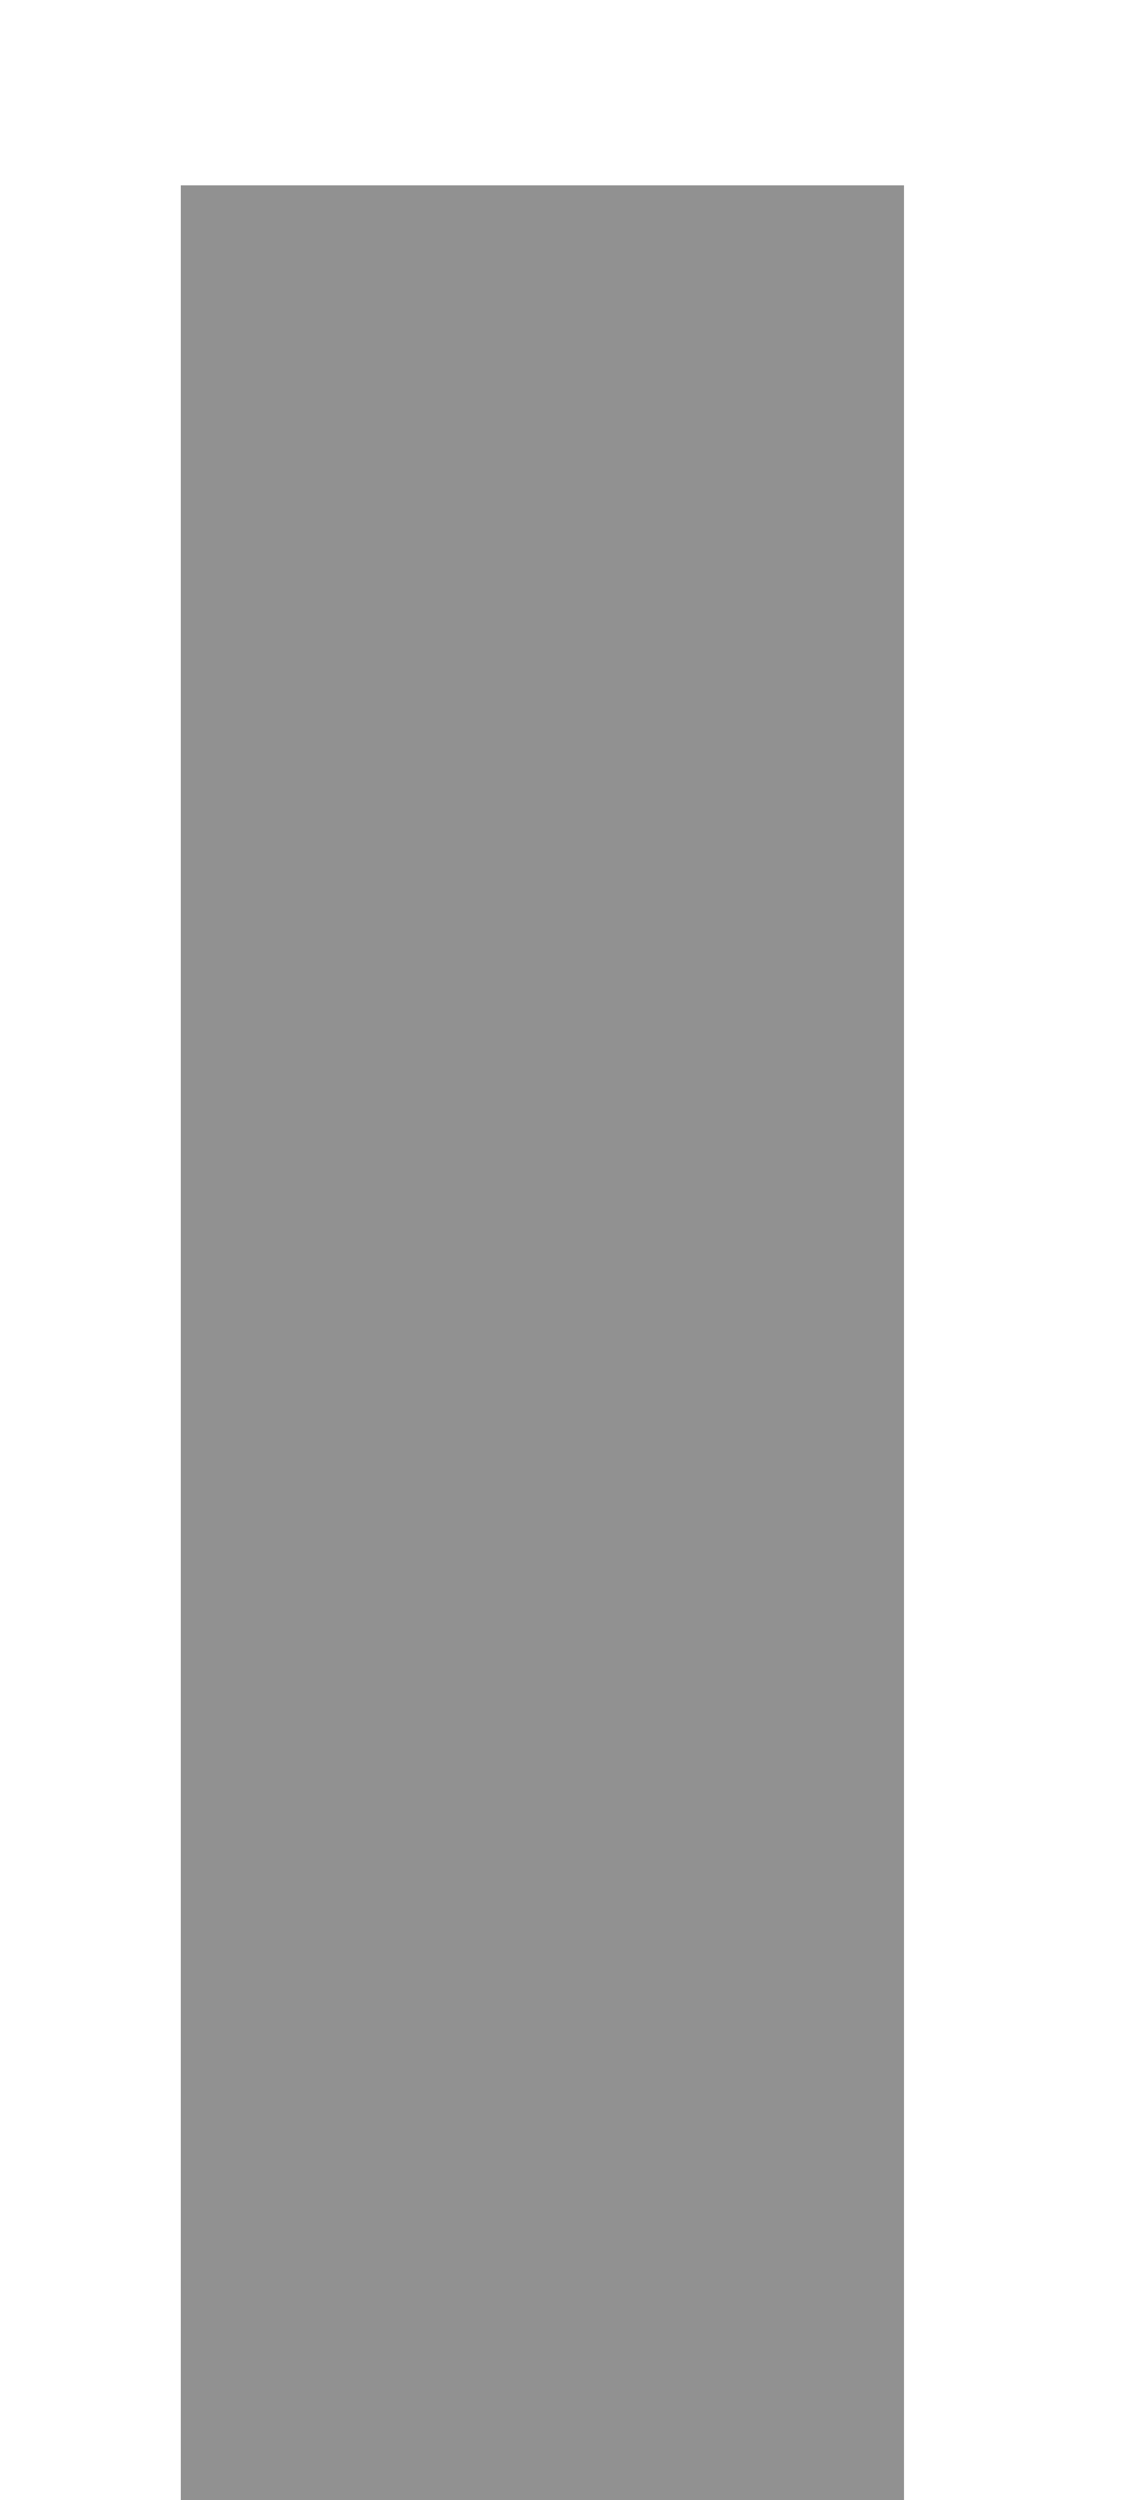 <?xml version="1.0" encoding="utf-8"?>
<!-- Generator: Adobe Illustrator 21.0.0, SVG Export Plug-In . SVG Version: 6.00 Build 0)  -->
<svg version="1.1" id="圖層_1" xmlns="http://www.w3.org/2000/svg" xmlns:xlink="http://www.w3.org/1999/xlink" x="0px" y="0px"
	 viewBox="0 0 25 55.3" style="enable-background:new 0 0 25 55.3;" xml:space="preserve">
<style type="text/css">
	.st0{fill:#C9C946;}
	.st1{fill:#919191;}
</style>
<g>
	<g>
		<g>
			<g>
				<g>
					<path class="st0" d="M-89.5,106.2c0,0.3,0.2,0.2,0.2,0.2C-89.4,105.9-89.6,106.2-89.5,106.2z"/>
					<polygon class="st0" points="-90,101 -89.9,101 -90.1,100.3 					"/>
					<path class="st0" d="M-90,96.1c-0.4,0.5,0.1,1.8-0.1,2.6l-0.1,0.1l0.3,0.4C-89.9,98.2-90.1,96.8-90,96.1z"/>
					<path class="st0" d="M-89.2,93.5c-0.1,0.2-0.1-0.6,0,0.6c0-0.1,0-0.1,0-0.1C-89.2,93.9-89.2,93.7-89.2,93.5z"/>
					<path class="st0" d="M-89.2,94C-89.2,94.5-89.1,93.6-89.2,94L-89.2,94z"/>
					<path class="st0" d="M-89.3,91.6l0.1,0.7c0.1-0.1,0.1-0.7,0.2-0.5C-89.1,91.1-89.2,91.2-89.3,91.6z"/>
					<path class="st0" d="M-89.6,91l0.1,0.4C-89.5,91.3-89.5,91.2-89.6,91z"/>
					<path class="st0" d="M-89.4,92.1l-0.1-0.7c-0.1,0.1-0.2,0.1,0,0.3C-89.6,91.6-89.5,91.7-89.4,92.1z"/>
					<path class="st0" d="M-89.5,92.5c-0.1,0.4-0.1,0.9-0.3,0.2C-89.7,94-89.4,93.8-89.5,92.5z"/>
					<path class="st0" d="M-90.4,95.8l-0.1,0.5l0.1,0.4C-90.4,96.6-90.3,95.8-90.4,95.8z"/>
					<path class="st0" d="M-89.1,87.4c-0.1,0-0.2,0.2-0.3,0.3l0.1,0.5C-89.3,87.9-89.2,87.4-89.1,87.4z"/>
					<path class="st0" d="M-89.4,87.7l-0.1-0.7C-89.6,87.6-89.5,87.7-89.4,87.7z"/>
					<polygon class="st0" points="-90,90.8 -89.7,92.1 -90,90.6 					"/>
					<polygon class="st0" points="-89.1,84.5 -89,85 -89.2,84.2 					"/>
					<path class="st0" d="M-89.2,82.7c0.1,0.3,0.2-0.4,0.3-0.1c0-0.5-0.2-1-0.3-1.3C-89,81.6-89,82.1-89.2,82.7z"/>
					<path class="st0" d="M-89.2,80.5c0,0.2,0.1,0.4,0.2,0.7C-89.1,81-89.2,80.8-89.2,80.5z"/>
					<path class="st0" d="M-89.5,85.7c0-0.1,0.2-0.2,0.2-0.6l-0.2,0.3C-89.5,85.5-89.5,85.6-89.5,85.7z"/>
					<path class="st0" d="M-89.5,85.4L-89.5,85.4c0-0.3,0-0.6,0-0.6C-89.5,84.8-89.5,85-89.5,85.4z"/>
					<path class="st0" d="M-89.5,85.7C-89.5,85.7-89.5,85.7-89.5,85.7C-89.5,85.7-89.6,85.7-89.5,85.7z"/>
					<path class="st0" d="M-89.8,88.9c-0.1-0.4-0.2-1.4-0.4-0.5C-90.1,88.7-90,88.2-89.8,88.9z"/>
					<path class="st0" d="M-89.8,86.1l0,0.8c0.1,0,0.1-0.2,0.2,0.1L-89.8,86.1z"/>
					<polygon class="st0" points="-89.9,85.7 -89.8,86.1 -89.8,85.8 					"/>
					<path class="st0" d="M-89.4,81.9c-0.1-0.3-0.1-0.7-0.1-1.1c0,0.5-0.1,0.9-0.1,1.4C-89.6,82.2-89.4,82.4-89.4,81.9z"/>
					<path class="st0" d="M-89.5,83.6C-89.5,83.6-89.5,83.5-89.5,83.6C-89.5,83.6-89.5,83.6-89.5,83.6z"/>
					<polygon class="st0" points="-89.6,76.6 -89.6,76.7 -89.6,76.7 					"/>
					<path class="st0" d="M-89.7,82.2c0,0.3,0,0.5,0.1,0.7C-89.6,82.7-89.6,82.4-89.7,82.2C-89.7,82.1-89.7,82.1-89.7,82.2z"/>
					<path class="st0" d="M-89.3,79.4c0,0.2-0.1,0.4-0.1,0.6C-89.4,79.8-89.3,79.4-89.3,79.4z"/>
					<path class="st0" d="M-89.5,83.4L-89.5,83.4C-89.4,83.3-89.4,83.3-89.5,83.4z"/>
					<path class="st0" d="M-89.5,83.4c0-0.2-0.1-0.3-0.1-0.5c0,0.2,0,0.4,0.1,0.6C-89.5,83.5-89.5,83.4-89.5,83.4z"/>
					<path class="st0" d="M-90.9,75.3c0.2,0.1,0.4,1,0.2,1.7c0.1,0.8,0.8,0.3,1.2-0.4c-0.1,0-0.2,0-0.3-0.8
						c-0.1,0.3-0.3,1.7-0.4,1.1c-0.1-1,0.1-0.9,0.2-1.4c-0.2,0.4-0.4-1.3-0.7-1.1l0.1,0.9C-90.8,75.4-90.9,75.1-90.9,75.3z"/>
					<path class="st0" d="M-89.6,78.2l0,0.3c0-0.4,0.1-0.6,0.3-1.1c-0.1-0.5-0.2-0.6-0.2-0.7l0,1.6L-89.6,78.2z"/>
					<path class="st0" d="M-89.6,79.9c-0.2-0.3-0.3-1-0.5-0.6c0,0.9,0.2,0.7,0.3,1.2C-89.9,79.1-89.7,81-89.6,79.9
						c0,0.3,0,0.6,0,0.8c0-0.3,0.1-0.5,0.1-0.8c0,0,0,0,0,0l0,0l0,0c0,0.1,0,0.1,0,0C-89.5,80-89.5,80-89.6,79.9
						C-89.5,80-89.6,80-89.6,79.9C-89.6,79.5-89.5,79.9-89.6,79.9c0.1,0.1,0.1,0.1,0.1,0.1l0,0l-0.1-1.5
						C-89.6,78.8-89.6,79.2-89.6,79.9z"/>
					<path class="st0" d="M-90.7,87.6C-90.7,87.6-90.6,87.6-90.7,87.6C-90.7,87.5-90.7,87.4-90.7,87.6z"/>
					<path class="st0" d="M-90.5,87c0,0.1,0.1,0.2,0.1,0.6c-0.1,0.3-0.1,0-0.2,0c0.1,0.2,0.2,0.8,0.3,0.1l0-0.1
						c0.1-0.6,0.3-1.4,0.4-1.3C-90.2,86.4-90.4,86.6-90.5,87z"/>
					<path class="st0" d="M-90.1,83.4l-0.1-1.3l-0.2,0.6l0.1,0C-90.4,83.5-90.2,83.3-90.1,83.4z"/>
					<polygon class="st0" points="-89.5,76.4 -89.2,76.6 -89.5,75.9 					"/>
					<polygon class="st0" points="-89.5,74.8 -89.3,74.8 -89.4,74.4 					"/>
					<path class="st0" d="M-91.9,67.9l-0.1-0.4C-92,67.7-92,67.8-91.9,67.9z"/>
					<path class="st0" d="M-92,70.6L-92,70.6C-91.9,70.5-91.9,70.5-92,70.6z"/>
					<path class="st0" d="M-92,106.8c-0.2,0.5-0.5,1.2-0.2,1.1l0.2-0.2C-92.1,107.4-92,107.1-92,106.8z"/>
					<path class="st0" d="M-90.8,92.8c0,0.1,0,0.1-0.1,0.2c0.1,0.1,0.1,0.3,0.2,0.4C-90.7,93.2-90.7,93-90.8,92.8z"/>
					<path class="st0" d="M-91.7,92.4l0.1-0.7C-91.6,91.9-91.7,92.1-91.7,92.4z"/>
					<path class="st0" d="M-92.2,53.1l-0.2-0.4C-92.4,53.3-92.3,53-92.2,53.1z"/>
					<path class="st0" d="M-91.9,83.1c-0.1,0.5-0.1,0.8-0.1,1.2C-91.9,83.7-91.8,83.3-91.9,83.1z"/>
					<path class="st0" d="M-89.6,69c0-0.2-0.1-0.3-0.1-0.3C-89.7,68.9-89.7,69-89.6,69z"/>
					<path class="st0" d="M-92.1,85.7c0-0.1,0-0.2,0.1-0.2c0-0.3-0.1-0.7-0.1-1.1C-92.2,84.7-92.2,85.2-92.1,85.7z"/>
					<path class="st0" d="M-92-0.6l0-0.1C-92-0.8-92-0.7-92-0.6z"/>
					<path class="st0" d="M-89.8-16.3c0,0.2,0,0.4,0,0.6C-89.8-15.8-89.8-16-89.8-16.3z"/>
					<path class="st0" d="M-92.1,72.8C-92.1,72.5-92.1,72.8-92.1,72.8L-92.1,72.8z"/>
					<path class="st0" d="M-91.3,71.1c0,0.1,0.1,0.1,0.1,0.1C-91.2,71.2-91.2,71.2-91.3,71.1z"/>
					<path class="st0" d="M-90.7,89.2C-90.7,89.2-90.7,89.2-90.7,89.2C-90.7,89.1-90.7,89.1-90.7,89.2z"/>
					<path class="st0" d="M-92,72.3c0,0.1,0,0.3-0.1,0.4C-92.1,72.7-92,72.5-92,72.3z"/>
					<path class="st0" d="M-92.1,72.4c0-0.1,0-0.2,0-0.3C-92.1,72-92.2,72.1-92.1,72.4z"/>
					<path class="st0" d="M-92.1,73.3c0-0.2,0-0.4,0-0.6c0,0.1,0,0.1,0,0.1C-92.1,72.9-92.1,73.1-92.1,73.3z"/>
					<path class="st0" d="M-91.4,28.1C-91.4,28.1-91.4,28.1-91.4,28.1C-91.5,27.7-91.5,27.9-91.4,28.1z"/>
					<path class="st0" d="M-91.8,111.5C-91.8,111.6-91.8,111.6-91.8,111.5C-91.7,111.6-91.7,111.5-91.8,111.5L-91.8,111.5z"/>
					<path class="st0" d="M-91.9,110.3c0.3,0.5,0.2,0.8,0.2,1.3l0.6-0.4L-91.9,110.3z"/>
					<path class="st0" d="M-92,61.4l-0.2,0.9c-0.3-1.1-0.2-1.8-0.5-1c0.7,0.1,0.1,3.4,0.7,3.6l-0.1,0.6c0-0.2,0-0.2,0-0.4
						c-0.3,1.1,0.5,0.8,0.4,2.3c-0.1,0.5-0.2,0.9-0.2,0.5l0.2,1.1c0,0.3-0.1,0.2-0.1-0.1l0.1,1.7l0,0c0.1,0.2,0.3,0.8,0.3,1.1
						c-0.1,0.4-0.1-0.2-0.2-0.1l0.2,1c-0.2,0.4-0.3-0.4-0.3-1.1c-0.7,0.9,0.2,0.8-0.2,2.7l-0.1-0.9c-0.4,0.6-0.2,1.3-0.5,2.3
						c0.1-0.2,0.6-2.1,0.8-1c-0.1,0.3-0.1,0.7,0.1,1.2c-0.2,0-0.2,0.6-0.2,1.2l-0.3,0c0.1,0.7,0.3,0.7,0.4,1.1c0,0.8-0.3,1-0.5,1.2
						c-0.1,1.3,0.4-0.9,0.5,0.7c-0.1,1.1,0,1.9,0.2,3.2c-0.1,0.8-0.2-0.1-0.3,0.1l0.3,0.7c0,0.2-0.1,0.1-0.1,0.1
						c0.1,0.6,0.3,0,0.4,1c0.4,0.2-0.5,1.9-0.1,3c-0.1,0.3-0.2-0.1-0.3,0c0.3,1.5,0.2,1.3,0.5,2.6l-0.2,1.1c0.2-0.8,0.5,0.2,0.8,1.1
						c0.1-0.3,0.2-0.5,0.3-0.7l0.2,1.4c-0.1,0.2-0.2,0-0.3-0.2c0,0.1,0.1,0.2,0.1,0.3c-0.1,0.5-0.3,0.2-0.5-0.1l0.2-0.5
						c-0.2-0.3-0.4-0.7-0.6-0.6c0,0.1,0.1,0.3,0.1,0.5c-0.1-0.1-0.1-0.1-0.1-0.1c0,0,0,0.2,0.1,0.4l-0.4,0.3l0.1,0.1l-0.2,1.8
						c0.4,1.3,0.9,2.5,1,4.6c-0.3-0.5-0.4-0.1-0.7-0.1c0.3-0.6-0.1-1.6-0.1-2.7c0,0.6-0.2,0.4-0.2,0.3l0.3,1.9
						c-0.3,0-0.2,0.4-0.3,0.9c0.5-0.4,0.3,1.4,0.5,2.2c-0.2,0-0.3-0.1-0.3-1.1c-0.4,1.1,0.6,1.4,0.3,2.4c0-0.2,0-0.4-0.1-0.5
						c0.1,0.5,0,1.9-0.1,1.6l0-0.2c-0.1,1.6,0,4.7,0.4,5c-0.1,0-0.5-0.2-0.6-0.3l1.4,2.8c-0.4-0.2-1.2,0.7-1.4-0.6
						c-0.1,0.4-0.1,0.8,0,1.6c0.1-0.3,0.5-0.6,0.6-0.3c-0.2,0.5-0.3,0.6-0.3,0.9h1.5c0-0.2,0.1-0.4,0.3-1c-0.1,0.4-0.7,0-0.6-0.6
						c0.1,0.1,0.6-0.1,0.6,0.2l-0.6-1.5c0.1,0.4,0.5,0.1,0.6-0.3c-0.1,0.2,0-1.3,0-1.7l-0.1,0.6c0.1-1.7-0.8-1.7-0.8-3.3
						c0.1,0.2,0.7,0.5,0.8-0.4c-0.3-0.4-1.4-1.7-1.6-3.2l0.2-0.3l-0.2-1.1c0.4,0.7,1.3,2.7,1.7,3.8c0.1-0.6,0.2-0.2,0.2-1.1
						c0.2-0.3,0.2,0.5,0.2,0.8l0.1-2.2c-0.3,0.1-0.3-1.7-0.6-1.6l0.3,2.4c-0.3,0.1-1-1.4-0.9-2.9c0.1-0.4,0.6,0.3,0.7,0.3
						c-0.1-0.2-0.2-1.5-0.1-1.6l0.2,0.7c0.1-0.9-0.4-1.4-0.1-2.5c0-0.4,0.4-1.1,0.2-1.1c-0.4,0.6-1.6,0.7-1.9,0.3
						c0-0.1,0.4-1.9,0.6-2.3c0.3-0.6,0.7,0.9,1,0.4c-0.1,0-0.2-0.3-0.2-0.5c0.1-0.4,0.3,0.2,0.2-0.7c-0.3-0.1,0-1.7-0.3-0.4
						c-0.1-0.8,0.1-0.9,0.1-1.8c-0.2,0.3-0.7-0.8-0.8-1.7c0.1,0,0.2-0.1,0.3-0.2c0-1.6,0.2-2.5,0.2-4.1c0.1-0.1,0.2-0.9,0.3-0.6
						c-0.1-0.2-0.2-0.4-0.2-0.9c0.3-0.9,0,1.1,0.4,0.4c-0.2-0.1-0.3-1.2-0.4-1.9c-0.3,0.2-0.1,1.6,0.1,2.2c-0.4,0-0.9-1.2-1.1-2.8
						c-0.1-1.3,0.3-0.6,0.2-0.8c0.1-2.4-0.7-2-0.4-4c0.3-0.8,0.5,0,0.7-0.2c0.1,1-0.2,1.6-0.2,2.3l0.1-0.9c0.1,0.3,0.2,1,0.1,1.4
						c0.2-0.7,0-4.1,0.3-5.9c-0.1-0.3-0.2-0.9-0.3-0.6l0,0.6c-0.2,0.5-0.3-1.1-0.4-0.4c-0.1-0.7-0.4-1.6-0.3-2.6h1.5
						c0,0.1,0,0.1,0,0.2l-0.3,0.2c0,0,0.1-0.2,0.1-0.4h-1.1c0,0.2,0,0.5,0,0.6c0-0.1,0-0.4,0-0.6h1c-0.1,0.5-0.3,1.2,0,1.6l0.2-0.8
						c0.2,0.8,0.5,1.8,0.4,2.7c0.3-0.4,0-0.2,0.3-0.9c-0.4,0.6,0-2.5-0.4-1.5c0.2-0.4,0.3-0.7,0.3-1.1H-92c0,0.3-0.1,0.7-0.2,1.1
						c0.1,0,0.2-0.3,0.1,0.5c0,0,0.1,0.1,0.1,0.2c0,0,0,0,0,0.1l0,0c0,0,0,0,0,0c0-0.2,0.1-0.4,0.2-0.4c0.2,0.4,0.2,1.7,0.3,2.2
						c0,0.5-0.1-0.2-0.2,0.1l0.2,0.7c-0.2,0.1-0.4,1.3-0.5,0.1l0,1c-0.1,0.6-0.2,1.4-0.1,2c0,0.5,0.2,1.2,0.1,0.8l0.1,1.6l-0.1,0
						c0,1.6,0.4,3.3,0,5.1c0.1,0.5,0.1,1.1,0.1,2l-0.2,0.2c0.1,0.7-0.2,2.1,0,2.4c-0.5,0.7-0.1,3.4-0.2,4.6l0.3,0
						c0,0.8,0.1,1.6,0.2,2.7l0.2-0.1c0.2,0.9-0.2,2.3-0.1,3.7c-0.1-0.1-0.1-0.5,0-0.7c-0.5,1.7,0.4,3.6,0,5.1c0.1,0.4,0.1,0.7,0,0.9
						c0,0,0-0.1,0-0.1c0,0,0,0.1,0,0.2c0,0.2-0.1,0.3-0.1,0.5c0.1-0.2,0.1-0.3,0.1-0.4c0,0.3,0,0.7,0.1,1.2l-0.2,0.2
						c0,0,0,0.1,0,0.1c-0.1,0.4,0.1,0.3,0.3,0.1c0,0.2,0.1,0.4,0.1,0.6c-0.4,0.3,0.1,1.2-0.3,1.6c0.2,0.3,0.2,2.2,0.6,2.4
						c-0.1,0-0.1,0.1-0.1-0.1c0,0.4-0.1,0.8,0,1.2h1.3c0-0.1,0-0.1,0-0.2l0.3-0.2l-0.4-1.1c0.2-0.6,0.3-0.9,0.5-0.3
						c-0.4-1.6-0.1-1.3-0.5-2.6l0.2,0.1c0-0.5-0.3-1.2-0.1-1.5c0.4-1.1,0.1-5.2,0.4-8c-0.6,0.5,0.3-1.3-0.2-1.4
						c0.1-0.2,0.2-0.5,0.3-0.1c-0.1-1.4,0.2-2.1-0.2-3c0.1-0.2,0.2,0.3,0.3,0.2c0-0.1-0.1-0.4,0-0.6c0.1-0.1,0.1,0.2,0.2,0.4
						c0-1.4-0.4-1.6-0.8-1.7c0.2-0.7,0.2-1.1-0.1-1.6c0.1-0.2,0.3-0.7,0.3,0.2c0-0.5,0.2-3-0.1-3.1c0.1-0.2,0-0.7,0-0.8
						c0-1.1,0-1.2,0-2.3l-0.1,0.3c-0.4-0.4-0.1-0.9-0.1-1.8l0,0c0.3-2-0.1-0.9,0.2-2.9l-0.2,0.1c-0.5-0.2,0.3-1.8,0.1-2.9l-0.1,0.4
						c-0.2-0.6,0.7-1.8,0.8-2.4c0-0.1,0.1,0.2,0.1,0.4c0.3-1.7-0.3-0.2-0.4-1.5c0.2-0.2,0.4,0.3,0.5-0.5c0.1-0.4-0.6-2.4-0.2-3.5
						c-0.1,0.3-0.3,0.5-0.4-0.1c0-0.9,0.5-2.4,0.1-3.2c0-0.1,0.1-0.2,0.1-0.2c-0.1-0.7-0.2-2.2-0.4-2.6c0.8-0.6-0.4-4.2,0.4-4.2
						l0-2.1l0.1,0.1c0.1-1.3-0.1-1.8-0.3-2.3c0.1-0.3,0.1-0.1,0.2-0.1c0.2-1.9,0.1-2.1-0.3-3.7l0.2-0.2c-0.1-0.4,0.4-2.8,0.1-4.7
						c0,0,0.1,0.1,0.1,0.2c-0.3-2.1,0.7-5.1-0.2-5.9l-0.2-1.4c-0.1,1.8-0.4-0.3-0.5,0.5c-0.1-0.7,0.3-1.9,0.3-1l0,0.1
						c0.5,0.3,0.2-2.3,0.5-2.2c0-3.6,0.2-7.1,0.3-10.4l-0.4,0.4l0-1.2c0.1-0.3,0.3-0.4,0.3,0.4c0.2-0.4-0.2-1.4-0.3-1.4
						c0.1-1.6,0.4,0.6,0.4,0.1l0-0.7l0,0.2c-0.1-0.6-0.3-0.6-0.3-1.6c0.1-0.6,0.2-0.3,0.2-0.6c0,0,0-0.1,0-0.4l0-1.5l-0.3,0.6
						c-0.1-0.7,0-1.4-0.3-0.7c0.5-1,0.2-5.5,0.3-6.1c-0.2-0.9-0.2-1.8-0.2-2.9c-0.1,0.3-0.4,0.4-0.3-0.5c0.7,0.4,0.3-1.8,0.8-2.5
						c-0.3,0.7-0.1-2.7-0.5-1.7c0.1-0.8,0.3,0,0.4-0.7c-0.3-1.9,0.2-4.2,0.1-6.6c-0.1,0-0.2,0.4-0.4-0.1l0.4-1.3
						c0-0.5-0.5-0.4-0.2-1.3C-89.9-1-90-0.9-90-1.2c0.4-4.6-0.4-9.5,0.5-14.2c-0.2,0.6-0.2,0.2-0.2-0.3c0,0.3-0.2,0-0.3,0.1l0.3-2
						c-0.3-0.4,0-2.1-0.3-2.3l0.1,0.6c-0.4-0.8-0.8,1.2-1.3,1c0.4,0.9-0.6,2.5,0,4c-0.1,0.3-0.2-0.3-0.3-0.1
						c0.2,0.4,0.2,0.9,0.2,1.7l-0.1-0.1c0.1,2.4-0.2,3.5-0.3,6.2l0.2-0.2c0,0.6-0.1,0.7-0.2,1c0.4,0.7,0-1.6,0.4-1
						c-0.5,0.8,0,4.1-0.6,4.7c0,0.9,0.3-0.3,0.3,0.6l-0.1,0.2l0.2,0.2c0,0.6-0.2,0.9-0.3,0.9c0-0.1,0-0.4,0-0.6
						c-0.2,0.8,0.1,2.2,0,2.4l0.1-0.9c0.1,2.5-0.1,5.5,0.2,7.9l0.1-0.2c0.2,1.8-0.1,1.5,0,3.5l0-0.1c0.1,0.4,0.2,0.9,0.2,1.5
						c-0.1-0.5-0.3,0.9-0.4,0.3c0.2,2,0.2,1,0.6,2.3l-0.2,0.3c0.2,0.4,0.3,0.5,0.3,1.5c-0.2-0.8-0.3,0.6-0.5-0.3
						c-0.4,2.1,0.4,3.1-0.2,4.1c0.5,1,0.3-1.8,0.4-1.3c0.2-0.5,0.4,0.8,0.3,1.5c0,0.7-0.7,1.1-0.6,2.8c0-0.2,0-0.2,0-0.3
						c-0.1,0.6,0.2,1.2,0,2c0.3,0.4,0,1,0.4,1.1l-0.1-1.5c0.1,0.9,0.6,1.7,0.3,3.1c-0.1-0.1-0.2-0.5-0.2-0.8c-0.1,0.4,0.1,0.8,0,1.2
						c-0.4-0.1-0.1-1.9-0.4-2.8c-0.2,0.5,0.3,1.8-0.1,1.3c0.5,0.7-0.1,1.7,0.3,2.8l-0.2-0.1c0,0.2,0.1,0.6,0.1,0.9l-0.3-0.6
						c0.3,0.9-0.2,1.8-0.1,2.7c0-1.9,0.3-0.4,0.5-1.2c0.3,2.3-0.6,1.3-0.5,3.9c0-0.3,0.1-1.3,0.3-0.8c0,0.5-0.1,1.1-0.3,1.4
						c0,1.7,0.2-0.3,0.4,0.5c-0.3,0.6,0.1,0.8,0.2,1.6l-0.2,0c-0.2,1.9,0.5,0.5,0.3,2.3l-0.3-0.7l0.1,0.9l-0.3-0.2
						c0.2,1,0.2,1.3,0.1,2.3c0.2-0.2,0.4,0.1,0.4,1c-0.1,0.6-0.2-0.3-0.2,0.9c-0.2-0.3-0.3-0.6-0.1-1.1c-0.1-0.1-0.2-0.3-0.2-0.3
						c-0.2,0.6,0,1.6,0,2c0-0.2,0-0.4,0.1-0.5l0.3,1.8c-0.1,0.3-0.2,0.1-0.2-0.2c0,0.4,0.1,0.6,0.2,1.1c-0.2-0.1-0.4-0.1-0.5-0.8
						L-92,49c-0.1,0.1-0.2,0.9-0.3,0.6c-0.1,0.9,0.4,2.3,0.2,3.5c0,0.1,0.1,0.2,0.1,0.5c0,1.2-0.3,2.2,0,3.6l-0.4,0.8
						c0.1,1.1,0.4-1.1,0.6,0.7c0.1,1.3-0.3,0.5-0.4,0.9c0.2,0.6,0.5,1.7,0.3,2.9C-92,62.1-92,61.8-92,61.4z M-91.8,74.6
						c-0.1-0.3-0.2-0.8-0.1-1C-91.6,74-91.8,74.2-91.8,74.6z M-91.3,94.8c-0.1-0.2,0-0.5,0.1-0.8C-91.2,94.2-91.2,94.5-91.3,94.8z
						 M-91.9,76.7L-91.9,76.7C-92,77.3-92,77.1-91.9,76.7z M-91.8,75.5c0-0.1-0.1-0.1-0.1-0.1c0.1,0.1,0.1,0.3,0,0.7
						C-91.8,76-91.8,75.8-91.8,75.5z M-89.8,24.4l-0.1,0.2C-89.9,24.1-89.9,24.2-89.8,24.4z"/>
					<path class="st0" d="M-91.6,92.5c0-0.1,0.1-0.1,0.1-0.1C-91.5,92.3-91.5,92.3-91.6,92.5z"/>
					<path class="st0" d="M-92.1,53.2L-92.1,53.2C-92.1,53.1-92.2,53.1-92.1,53.2L-92.1,53.2z"/>
					<path class="st0" d="M-89.8,93.9c0,0.2-0.1,0.4-0.1,0.5C-89.8,94.4-89.8,94.3-89.8,93.9z"/>
					<path class="st0" d="M-89.3,71.8l-0.1-0.8c0,0.4,0,0.5-0.1,0.7C-89.4,71.7-89.3,71.5-89.3,71.8z"/>
					<path class="st0" d="M-90.8,78.4c0,0.1,0,0.2,0,0.3l0.1,0C-90.6,78.2-90.7,77.9-90.8,78.4z"/>
					<path class="st0" d="M-90.1,72.5c-0.2,0.1-0.1,0.5-0.1,1.1v-0.1C-89.9,73.6-90,73-90.1,72.5z"/>
					<path class="st0" d="M-90.2,73.7c0,0.2,0,0.3,0,0.5C-90.1,74.2-90.1,74-90.2,73.7z"/>
					<path class="st0" d="M-91.9,74c0.1-0.3-0.3-0.2-0.2-0.3C-92.4,73.4-91.8,75.4-91.9,74z"/>
					<polygon class="st0" points="-90.7,72.9 -90.5,72.7 -90.7,72.4 					"/>
					<path class="st0" d="M-90.9,72.3l0.1-0.9c0,0-0.1-0.1-0.1-0.2C-91,71.7-91,72.3-90.9,72.3z"/>
					<path class="st0" d="M-91,71.2c0-0.3,0-0.5,0-0.7C-91,70.6-91,71-91,71.2z"/>
					<polygon class="st0" points="-90.8,71.7 -90.8,71.5 -90.8,70.9 					"/>
					<path class="st0" d="M-91,81.4l0.1,0.9c0.1,0.1,0.1-0.2,0.1-0.5C-90.9,81.6-90.9,81.3-91,81.4z"/>
					<path class="st0" d="M-90.3,78.6c-0.1,0.3-0.1,0.3-0.2,0.4l0.3,0L-90.3,78.6z"/>
					<path class="st0" d="M-90.2,81.3c0.1,0.1,0.2,1.3,0.2,0.2C-90.1,81.4-90.2,80.5-90.2,81.3z"/>
					<polygon class="st0" points="-90.6,95.3 -90.6,95.1 -91.1,95.1 					"/>
					<path class="st0" d="M-89.4,107.7c0.1-1.1-0.3-0.3-0.2-1.3c-0.1-0.3-0.1,0.8-0.2,0.5C-89.7,107.7-89.7,108-89.4,107.7z"/>
					<path class="st0" d="M-89.8,107c0-0.1,0-0.2-0.1-0.3C-89.8,106.8-89.8,106.9-89.8,107z"/>
					<polygon class="st0" points="-89.5,-18.9 -89.4,-19.6 -89.6,-19.1 					"/>
					<path class="st0" d="M-89.9-20.2l0.3-0.2l-0.3-0.4C-89.9-20.7-89.8-20.4-89.9-20.2z"/>
					<path class="st0" d="M-92.5,76.6L-92.5,76.6c0.2-0.1,0.2-0.2,0.2-0.6L-92.5,76.6z"/>
					<polygon class="st0" points="-92.3,67 -92.3,67.2 -92,66.9 					"/>
					<path class="st0" d="M-92.6,58.9c0,0.3,0.1,0.7,0,1C-92.6,59.3-92.3,58.8-92.6,58.9z"/>
				</g>
			</g>
		</g>
	</g>
</g>
<rect x="4" y="4.1" class="st1" width="16" height="52.9"/>
</svg>
